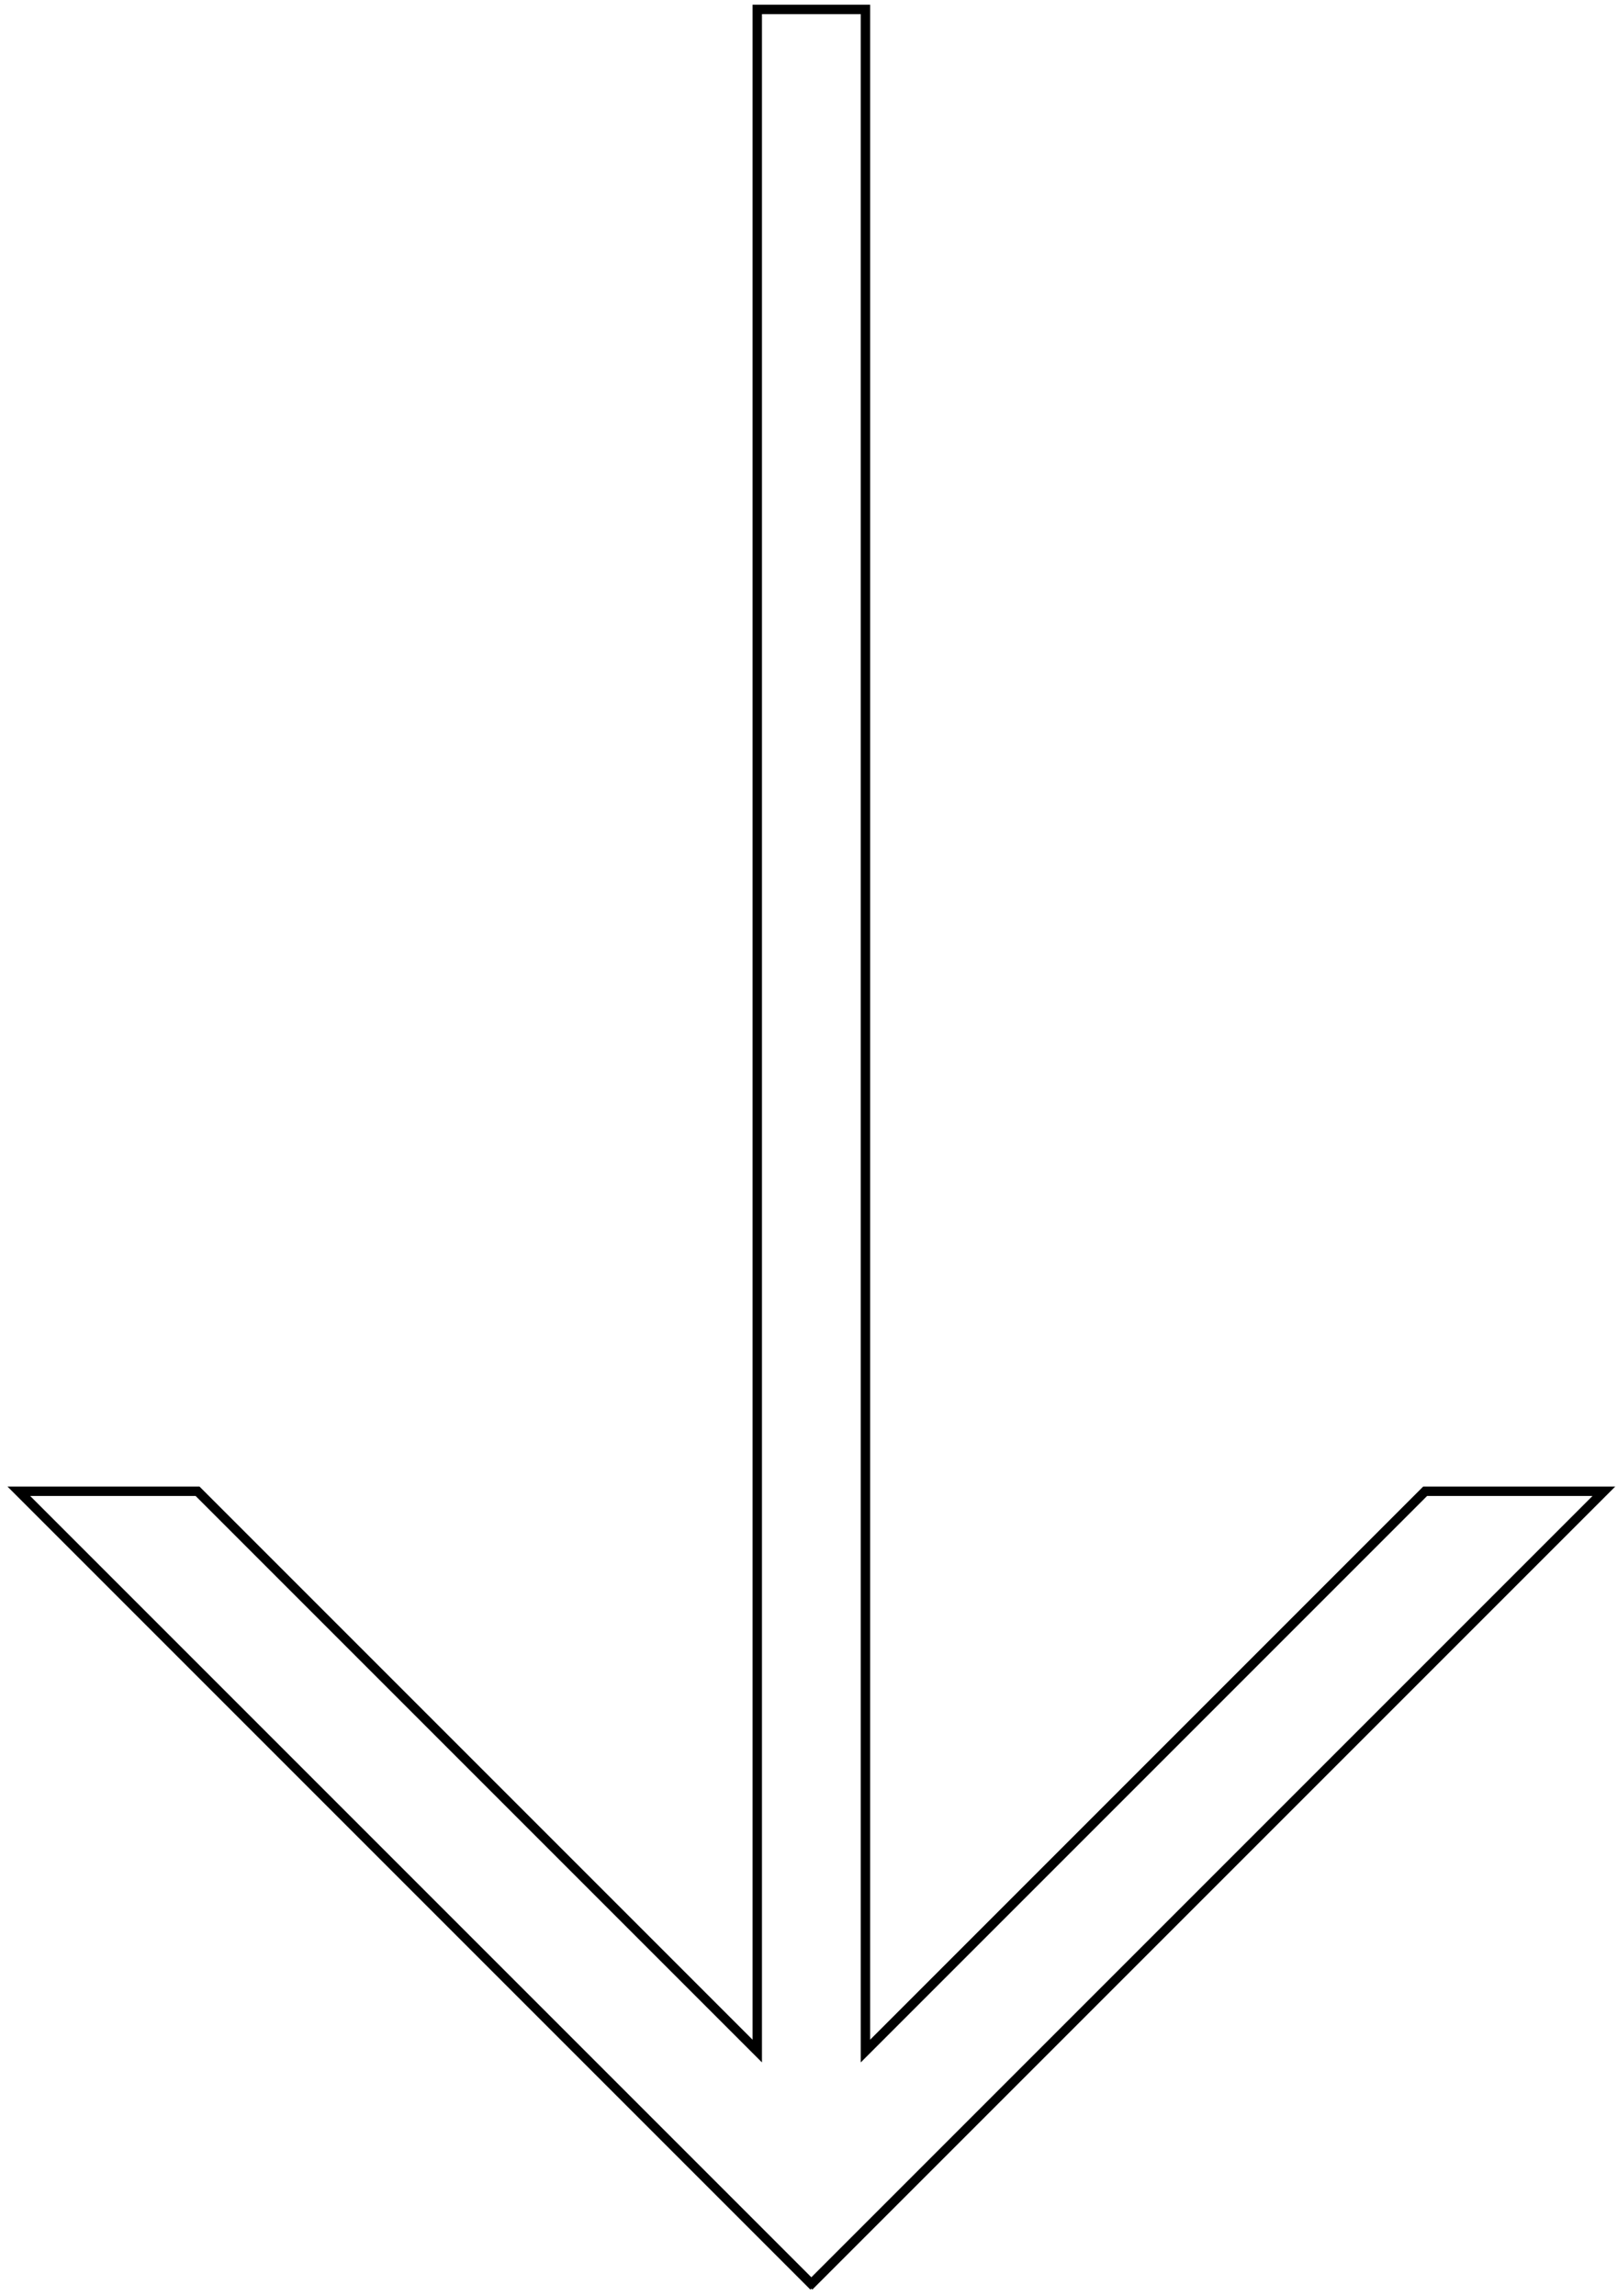 <svg width="172" height="244" viewBox="0 0 172 244" fill="none" xmlns="http://www.w3.org/2000/svg">
<path d="M86.5 1H80.5V218L21 158.5H2L86.5 243M86 1H92V218L151.5 158.5H170.5L86 243" stroke="black"/>
</svg>

